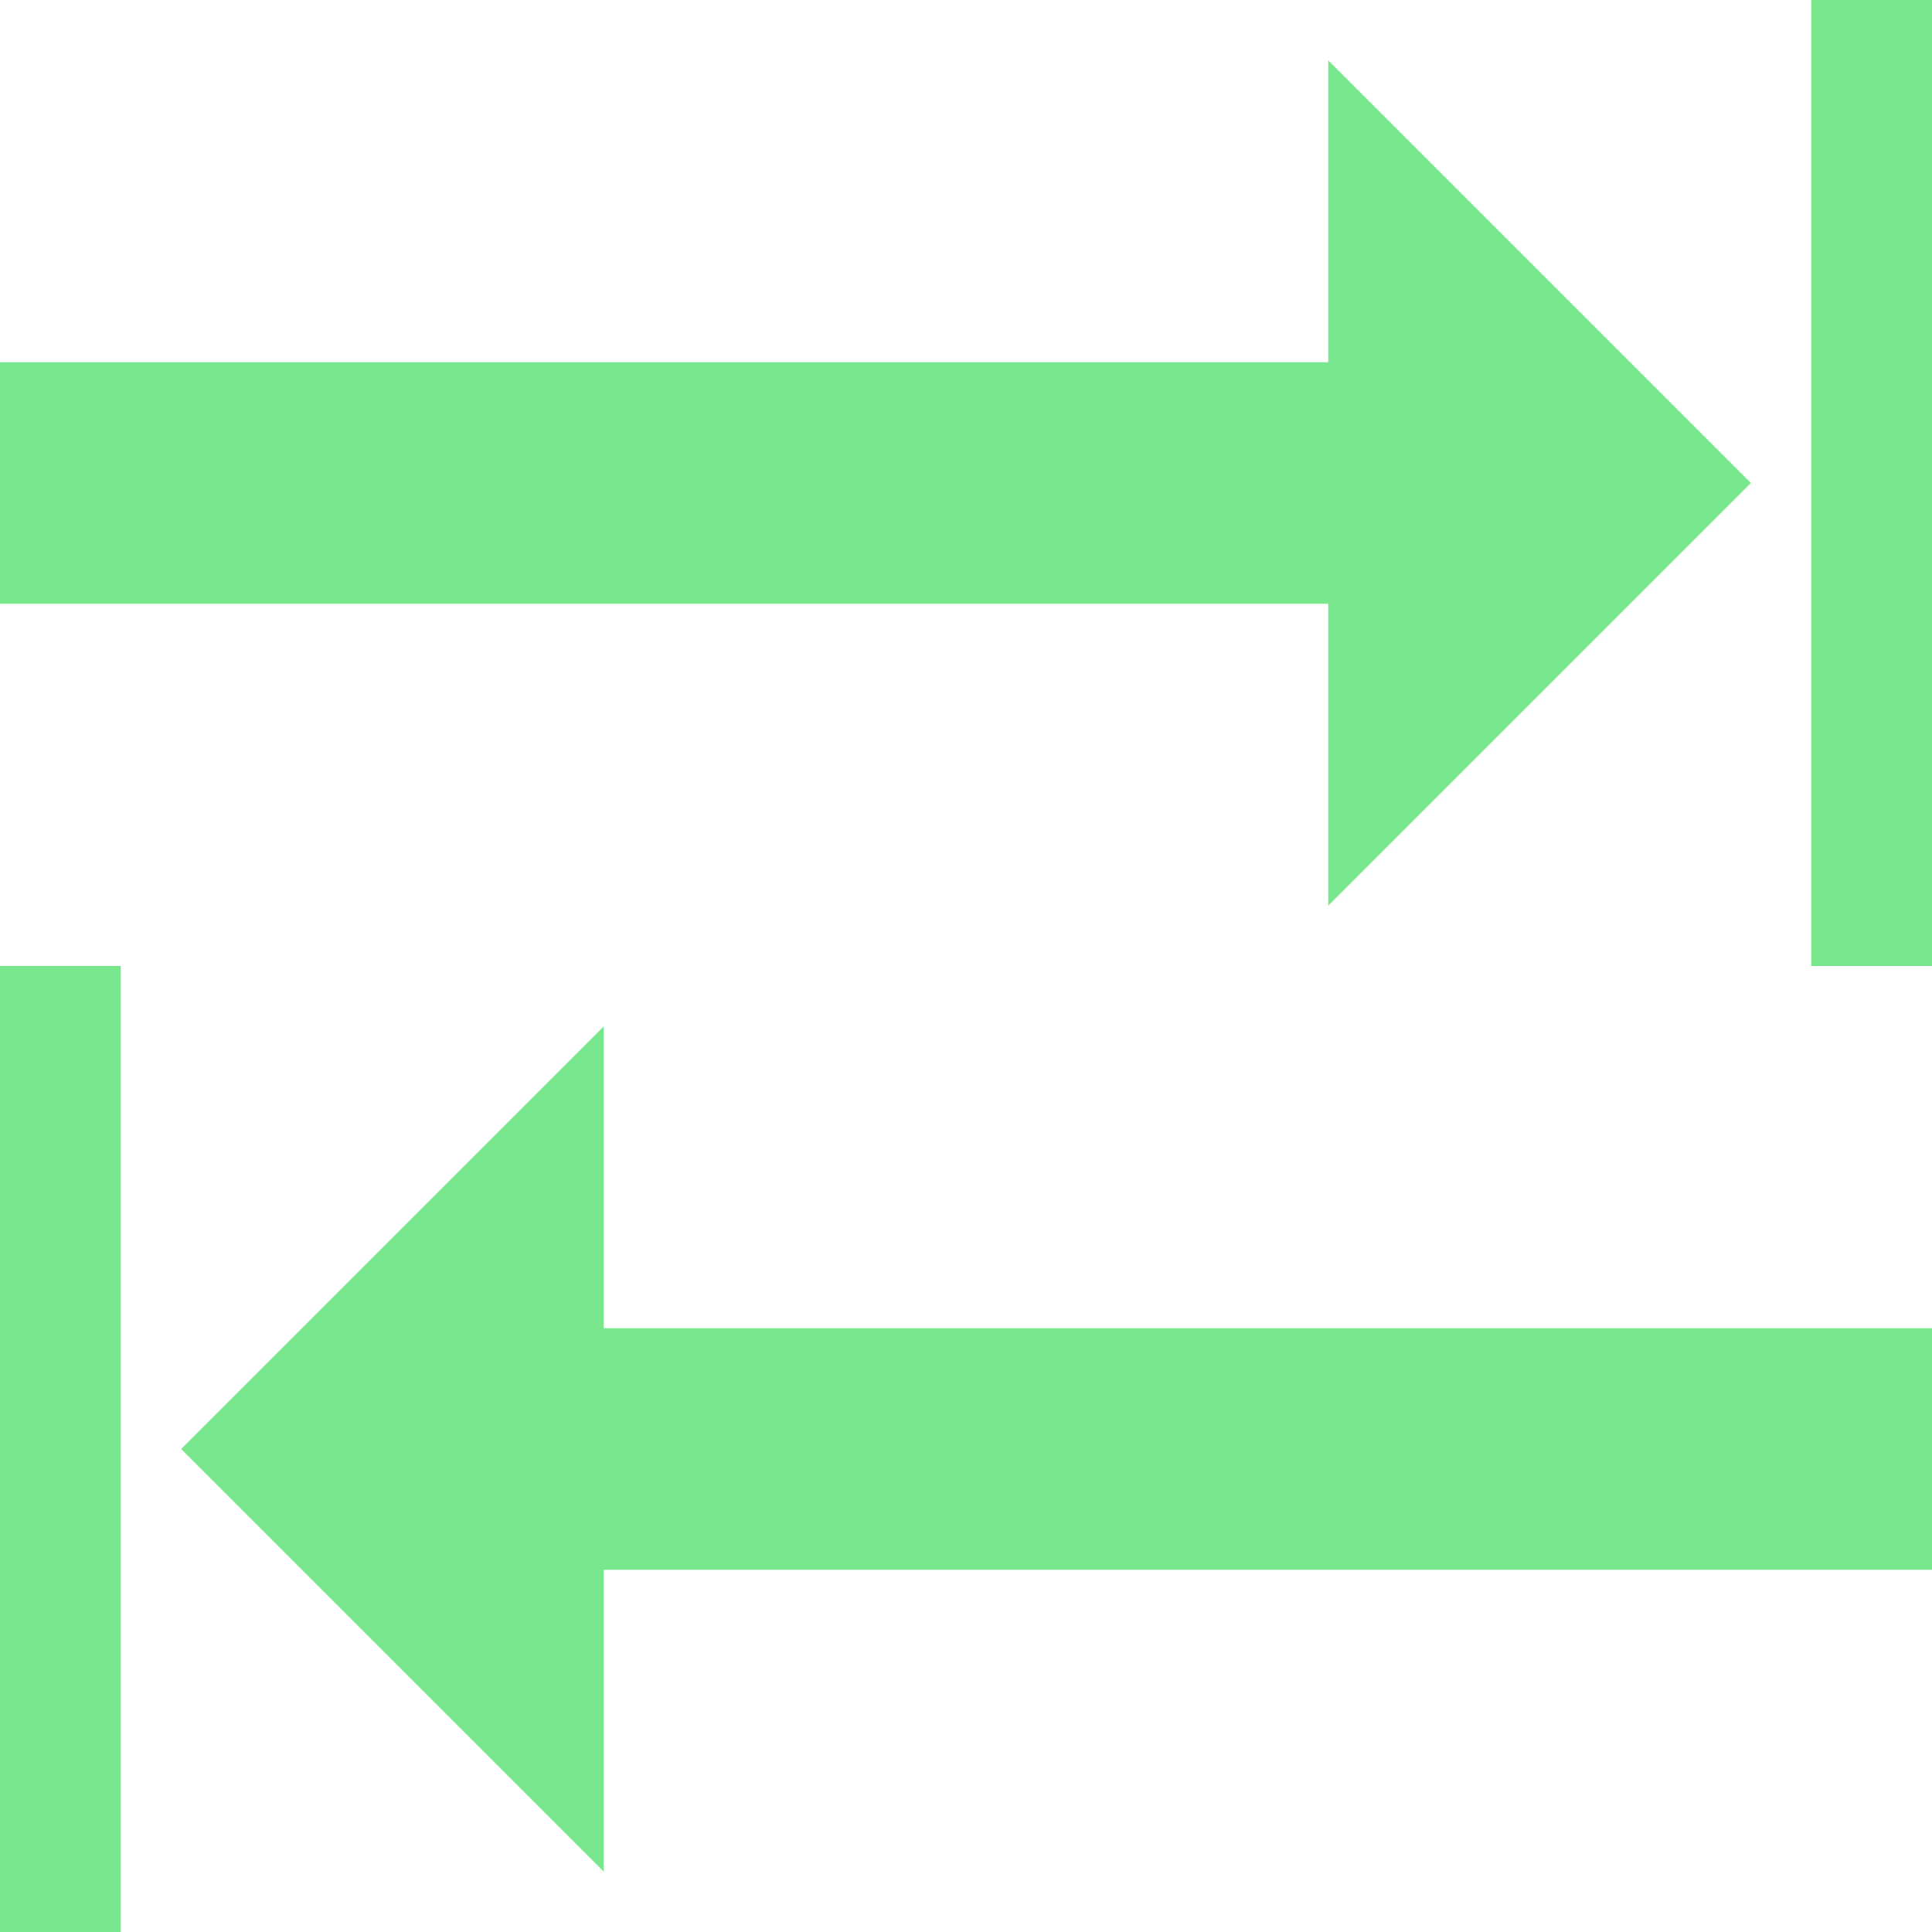 <!-- Generated by IcoMoon.io -->
<svg version="1.1" xmlns="http://www.w3.org/2000/svg" width="32" height="32" viewBox="0 0 32 32">
<title>tab</title>
<path fill="#78e78d" d="M30 0h2v16h-2v-16z"></path>
<path fill="#78e78d" d="M0 16h2v16h-2v-16z"></path>
<path fill="#78e78d" d="M10 22h22v4h-22v5l-7-7 7-7v5z"></path>
<path fill="#78e78d" d="M22 10h-22v-4h22v-5l7 7-7 7z"></path>
</svg>
